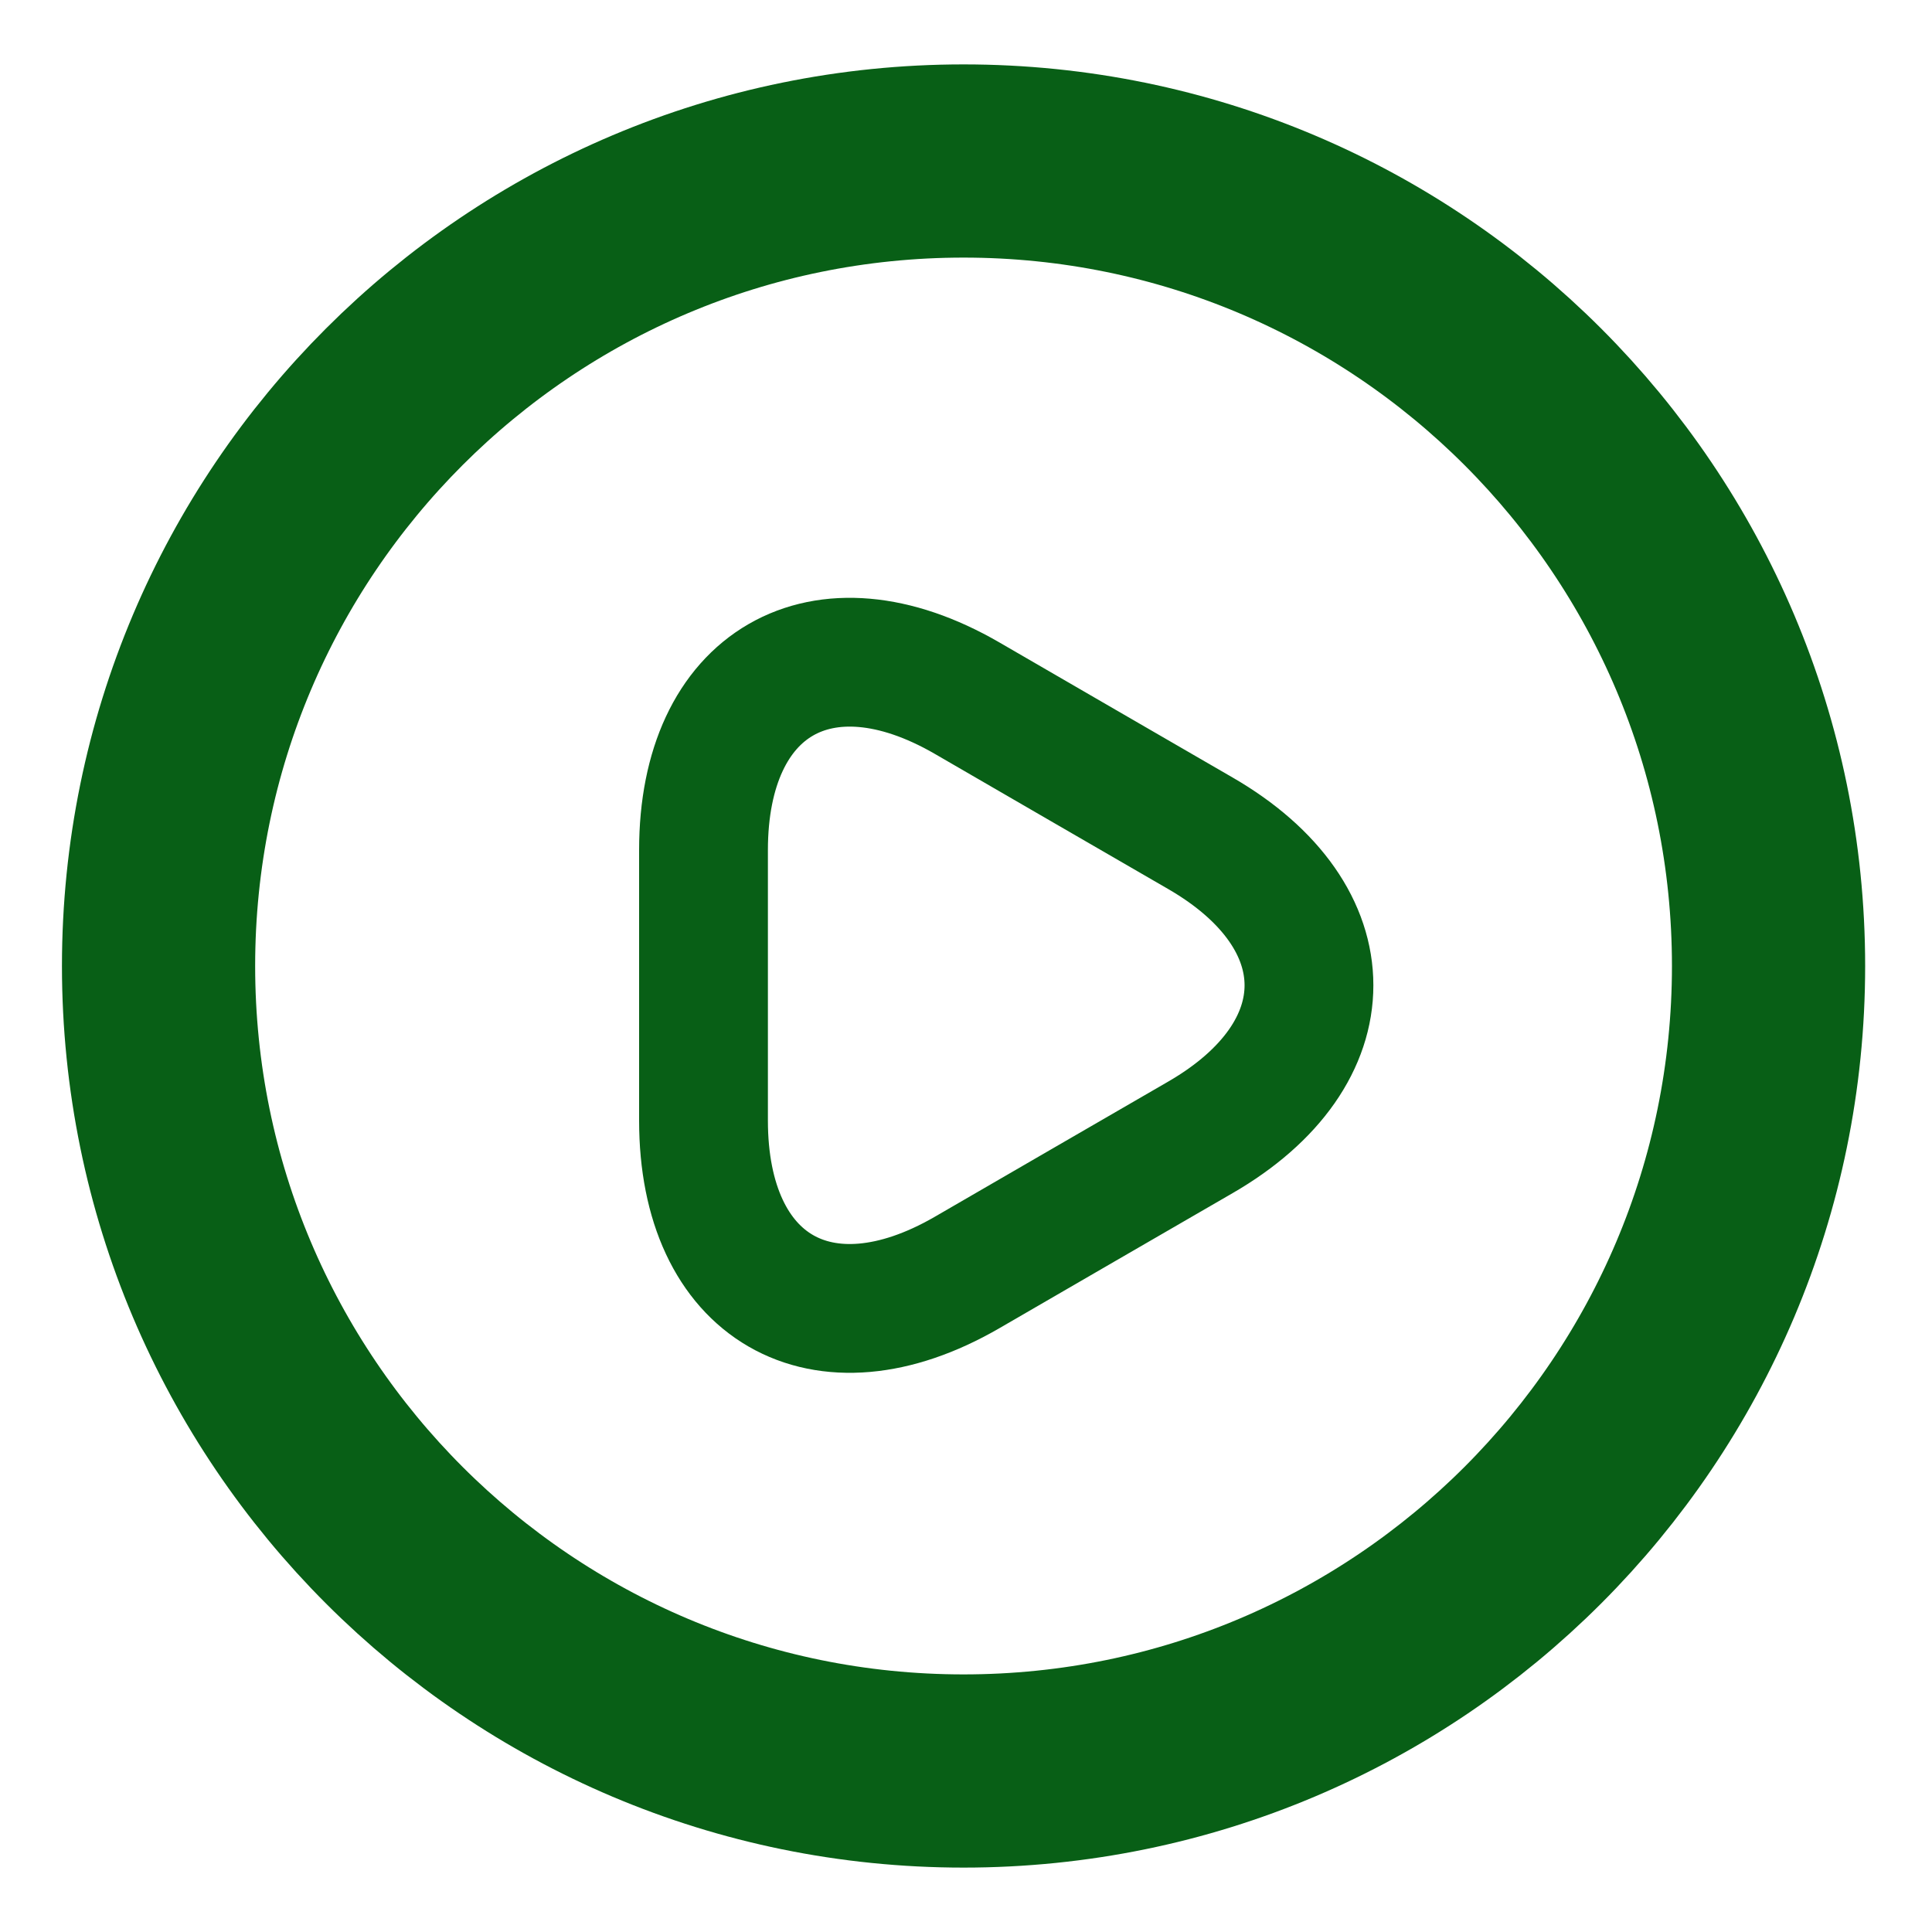 <svg width="15" height="15" viewBox="0 0 15 15" fill="none" xmlns="http://www.w3.org/2000/svg">
<path d="M7.481 13.75C10.933 13.75 13.731 10.952 13.731 7.5C13.731 4.048 10.933 1.25 7.481 1.25C4.029 1.25 1.231 4.048 1.231 7.5C1.231 10.952 4.029 13.75 7.481 13.75Z" stroke="#085F16" stroke-width="1.5" stroke-linecap="round" stroke-linejoin="round"/>
<path d="M5.462 7.644V6.6C5.462 5.3 6.381 4.769 7.506 5.419L8.412 5.944L9.319 6.469C10.444 7.119 10.444 8.181 9.319 8.831L8.412 9.356L7.506 9.881C6.381 10.531 5.462 10 5.462 8.7V7.644Z" stroke="#085F16" stroke-miterlimit="10" stroke-linecap="round" stroke-linejoin="round"/>
</svg>
